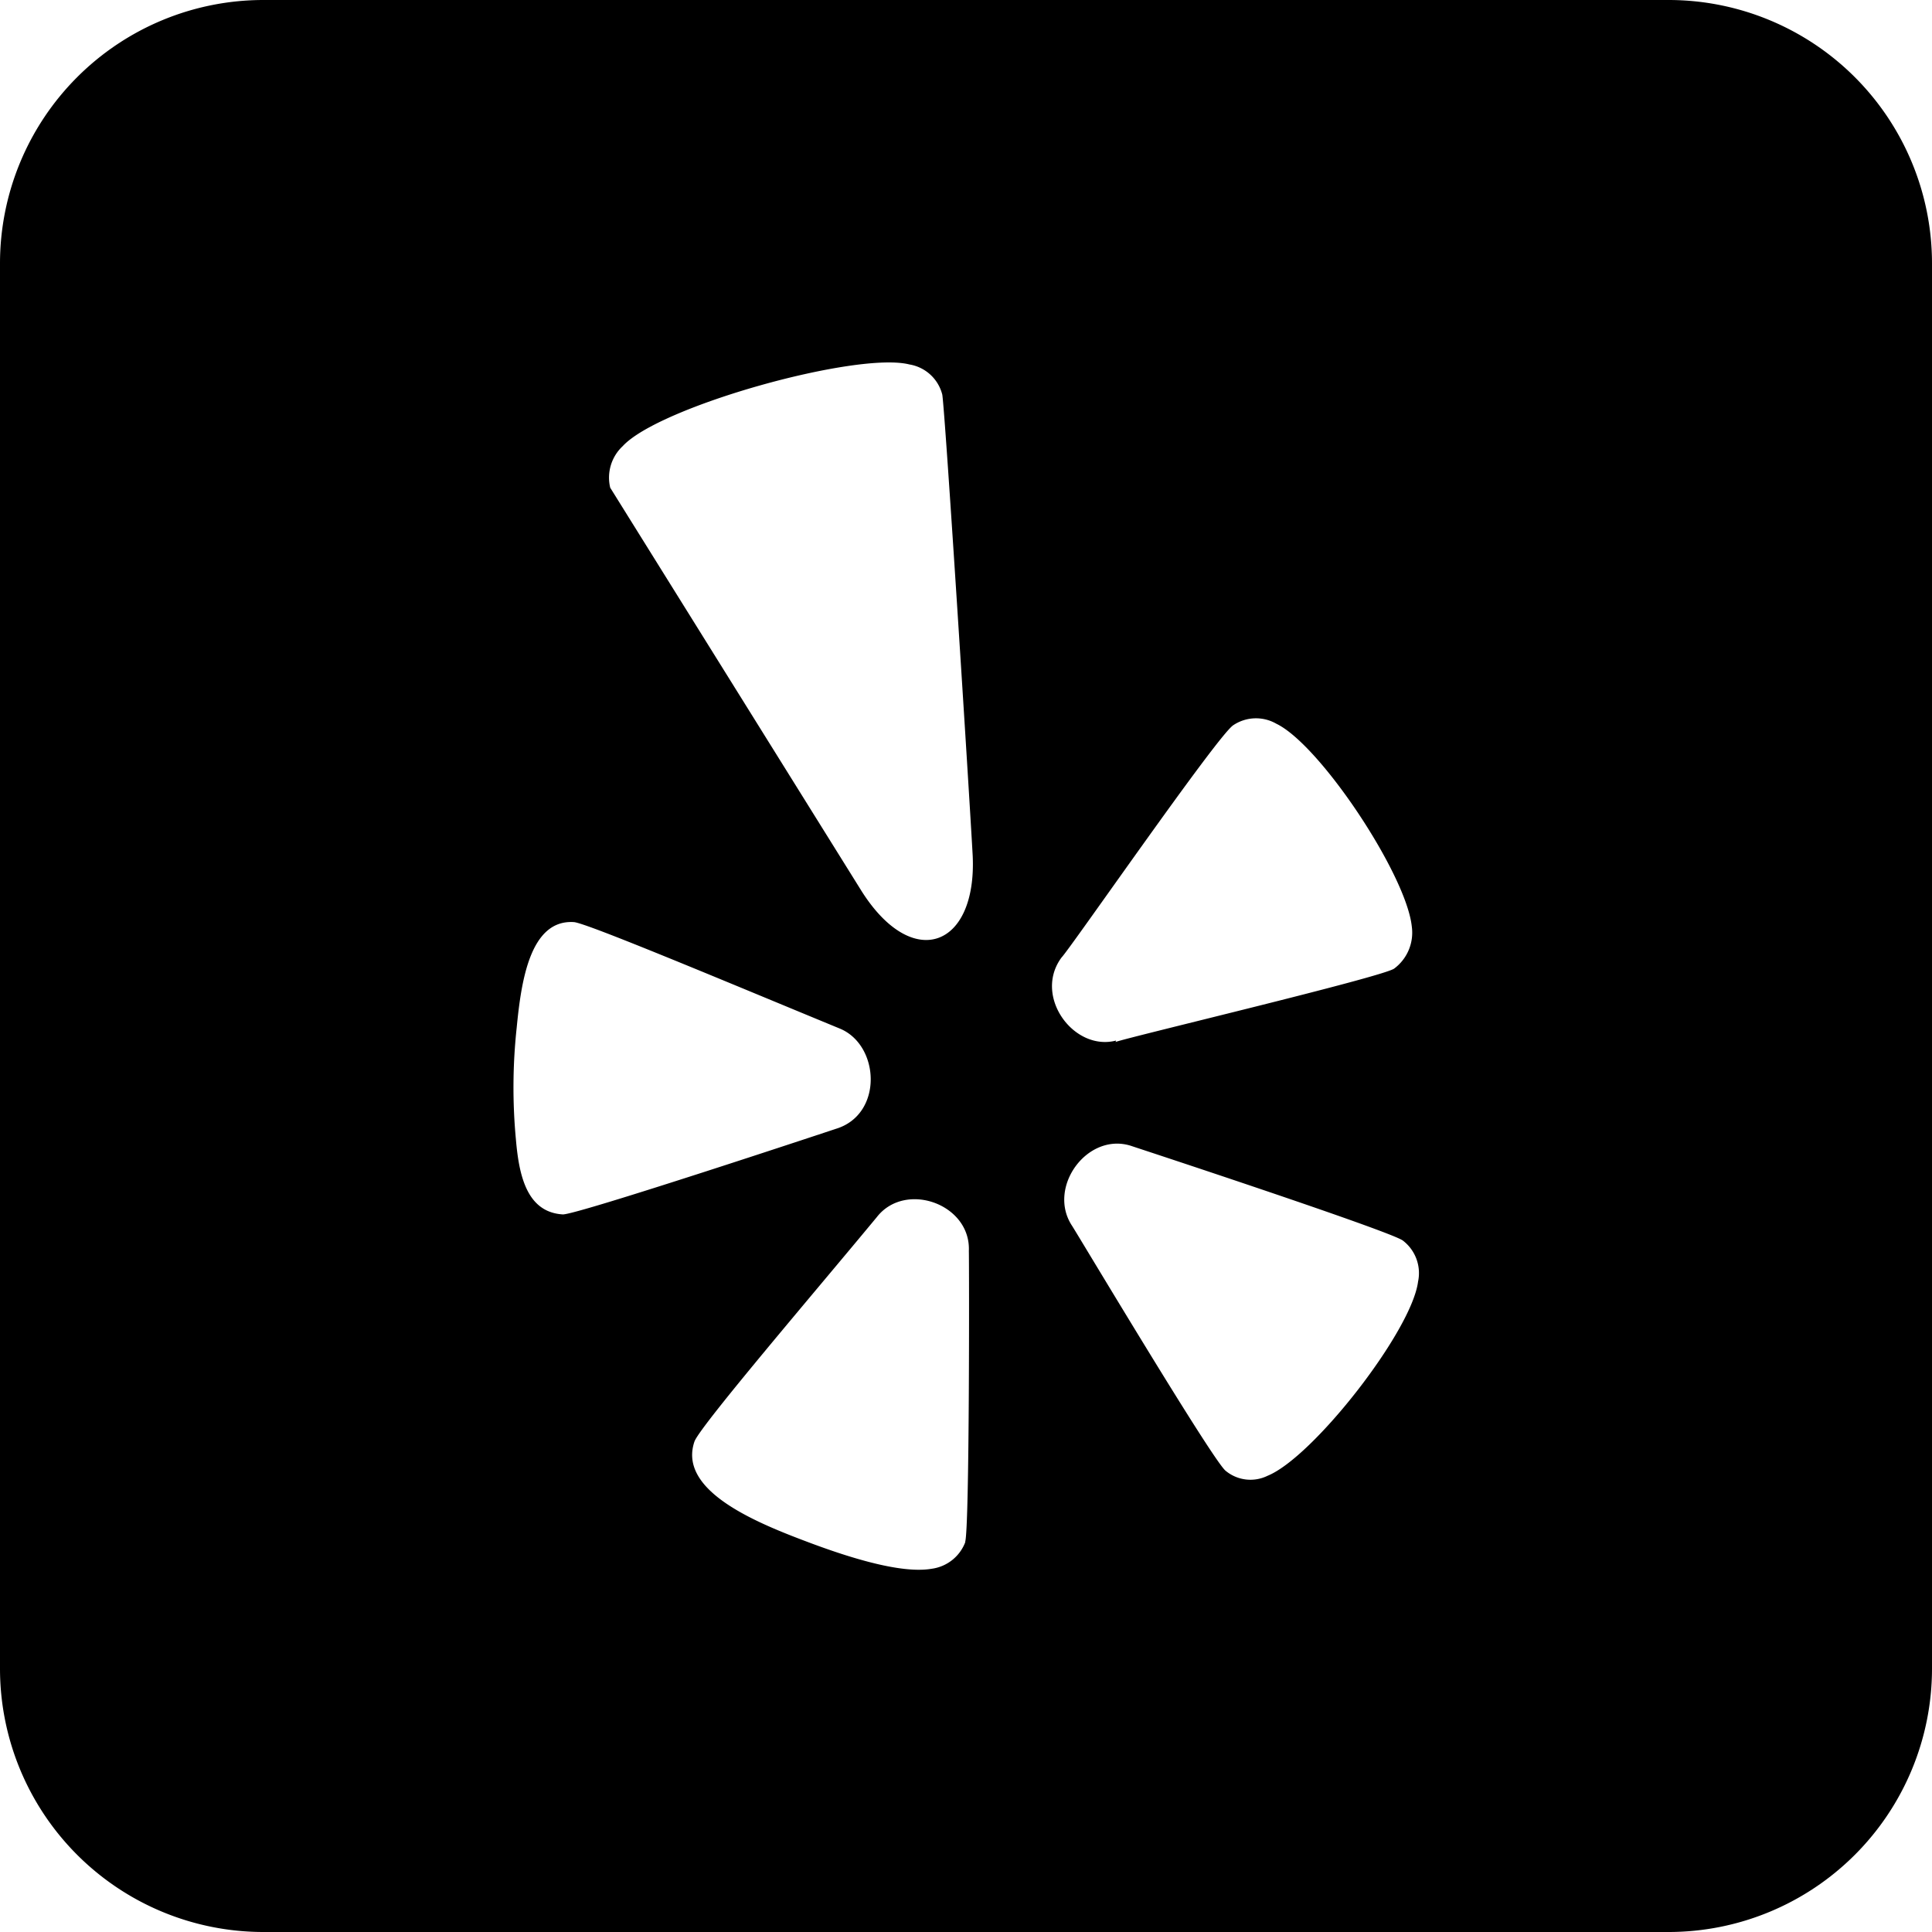 <svg height="512" viewBox="0 0 176 176" width="512" xmlns="http://www.w3.org/2000/svg"><g id="Layer_2" data-name="Layer 2"><g id="yelp"><path id="icon" d="m152 0h-128a24 24 0 0 0 -24 24v128a24 24 0 0 0 24 24h128a24 24 0 0 0 24-24v-128a24 24 0 0 0 -24-24zm-105 103.82a50.7 50.7 0 0 1 .07-10.21c.4-4.1 1.18-9.85 5.19-9.61 1 0 14.42 5.65 24.22 9.69 3.68 1.49 4 7.82-.32 9.14-.21.07-23.47 7.8-24.88 7.8-3.28-.19-4-3.53-4.28-6.81zm40.94 36.65a3.81 3.81 0 0 1 -3.07 2.44q-3.25.56-11-2.33c-4.73-1.77-12.19-4.7-10.6-9.28.6-1.5 11.05-13.71 16.61-20.43 2.58-3.31 8.56-1.2 8.38 3.08.03 1.05.07 25.4-.34 26.52zm-9.5-59.37-22.85-36.67a3.92 3.92 0 0 1 1.14-3.79c3.35-3.64 21.36-8.64 26.11-7.44a3.71 3.71 0 0 1 3 2.75c.28 1.81 2.47 36.53 2.77 42 .39 8.37-5.5 10.61-10.17 3.15zm18.26 6.13c.79-.8 14.16-20.16 15.64-21.16a3.72 3.72 0 0 1 3.93-.14c4 1.92 11.85 13.77 12.34 18.47a4.08 4.08 0 0 1 -1.61 3.84c-1.21.8-23.82 6.15-25.38 6.68l.06-.13c-3.86 1.02-7.58-4.04-4.98-7.56zm32.48 29.53c-.58 4.5-9.56 16-13.71 17.68a3.54 3.54 0 0 1 -3.8-.44c-1.08-.76-13.28-21.19-14-22.32-2.35-3.53 1.46-8.69 5.5-7.25 0 0 23.75 7.8 24.65 8.6a3.73 3.73 0 0 1 1.36 3.73z"/></g></g></svg>
